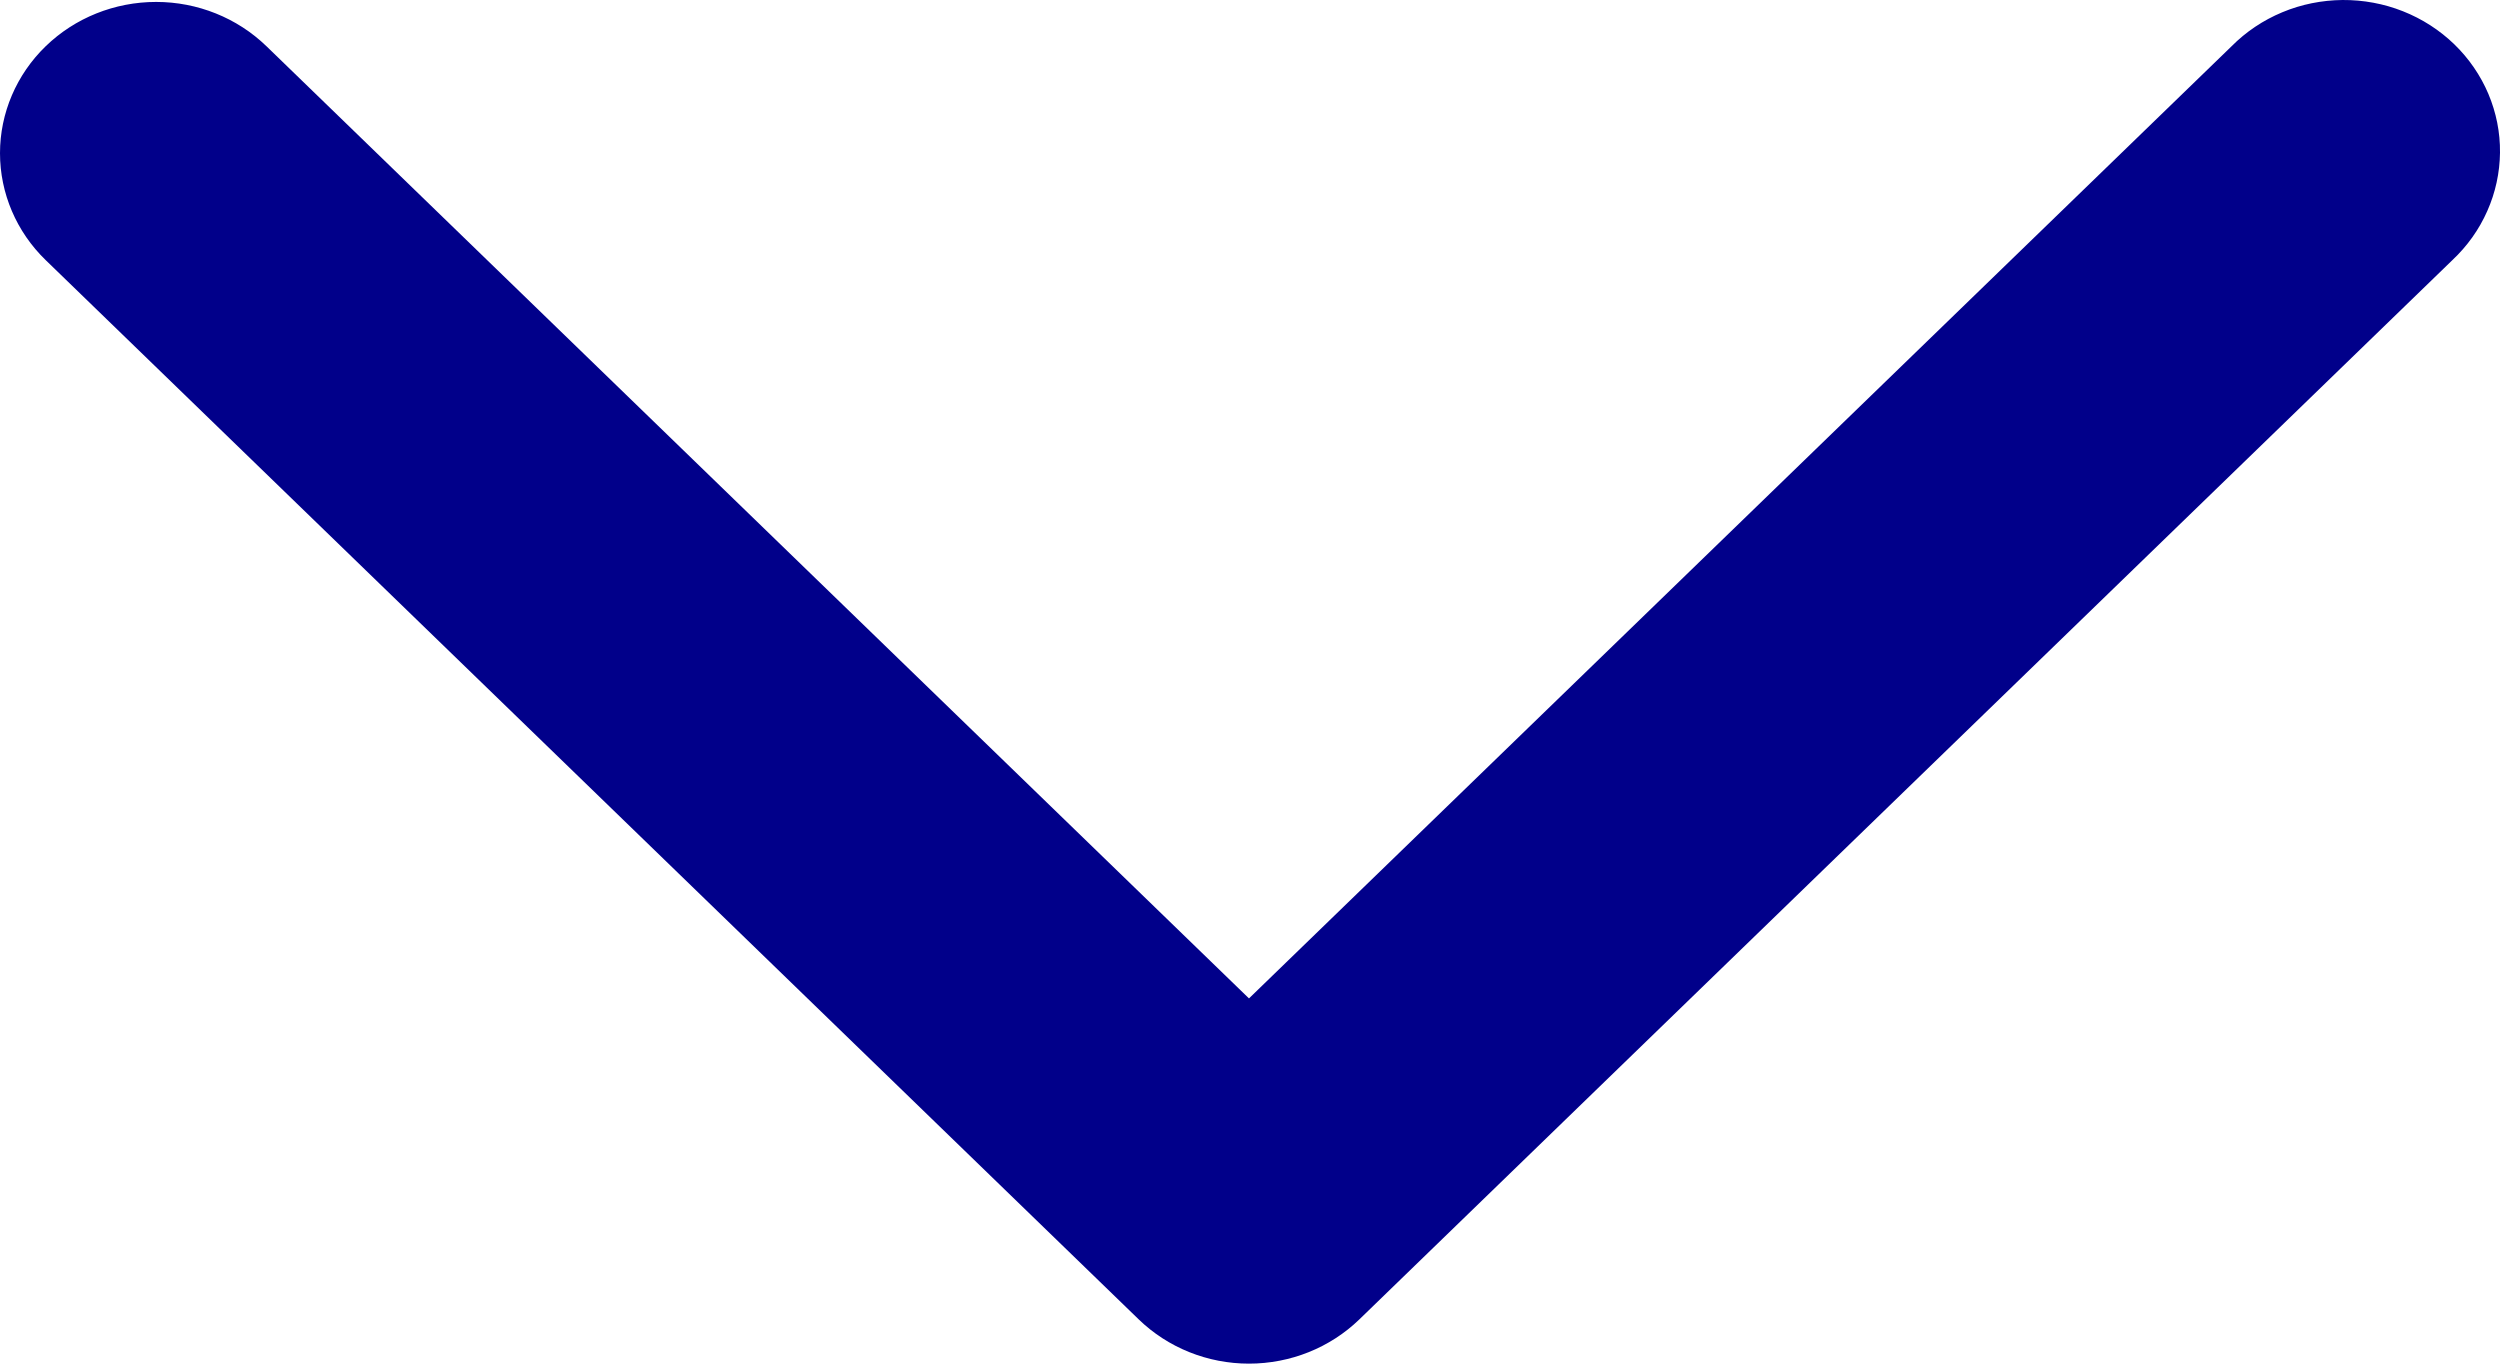 <svg width="22" height="12" viewBox="0 0 22 12" fill="none" xmlns="http://www.w3.org/2000/svg" xmlns:xlink="http://www.w3.org/1999/xlink">
<path d="M0.402,0.407C0.66,0.157 1.009,0.017 1.374,0.017C1.738,0.017 2.087,0.157 2.345,0.407L10.991,8.786L19.638,0.407C19.765,0.279 19.916,0.178 20.084,0.108C20.251,0.038 20.432,0.002 20.614,0C20.797,-0.001 20.977,0.032 21.146,0.099C21.315,0.166 21.469,0.265 21.598,0.39C21.727,0.515 21.829,0.664 21.898,0.827C21.967,0.991 22.002,1.166 22,1.343C21.998,1.52 21.96,1.695 21.888,1.857C21.816,2.02 21.712,2.166 21.581,2.289L11.963,11.61C11.705,11.86 11.356,12 10.991,12C10.627,12 10.278,11.86 10.02,11.61L0.402,2.289C0.145,2.04 0,1.701 0,1.348C0,0.995 0.145,0.656 0.402,0.407L0.402,0.407Z" clip-rule="evenodd" fill-rule="evenodd" fill="#01008A"/>
</svg>
